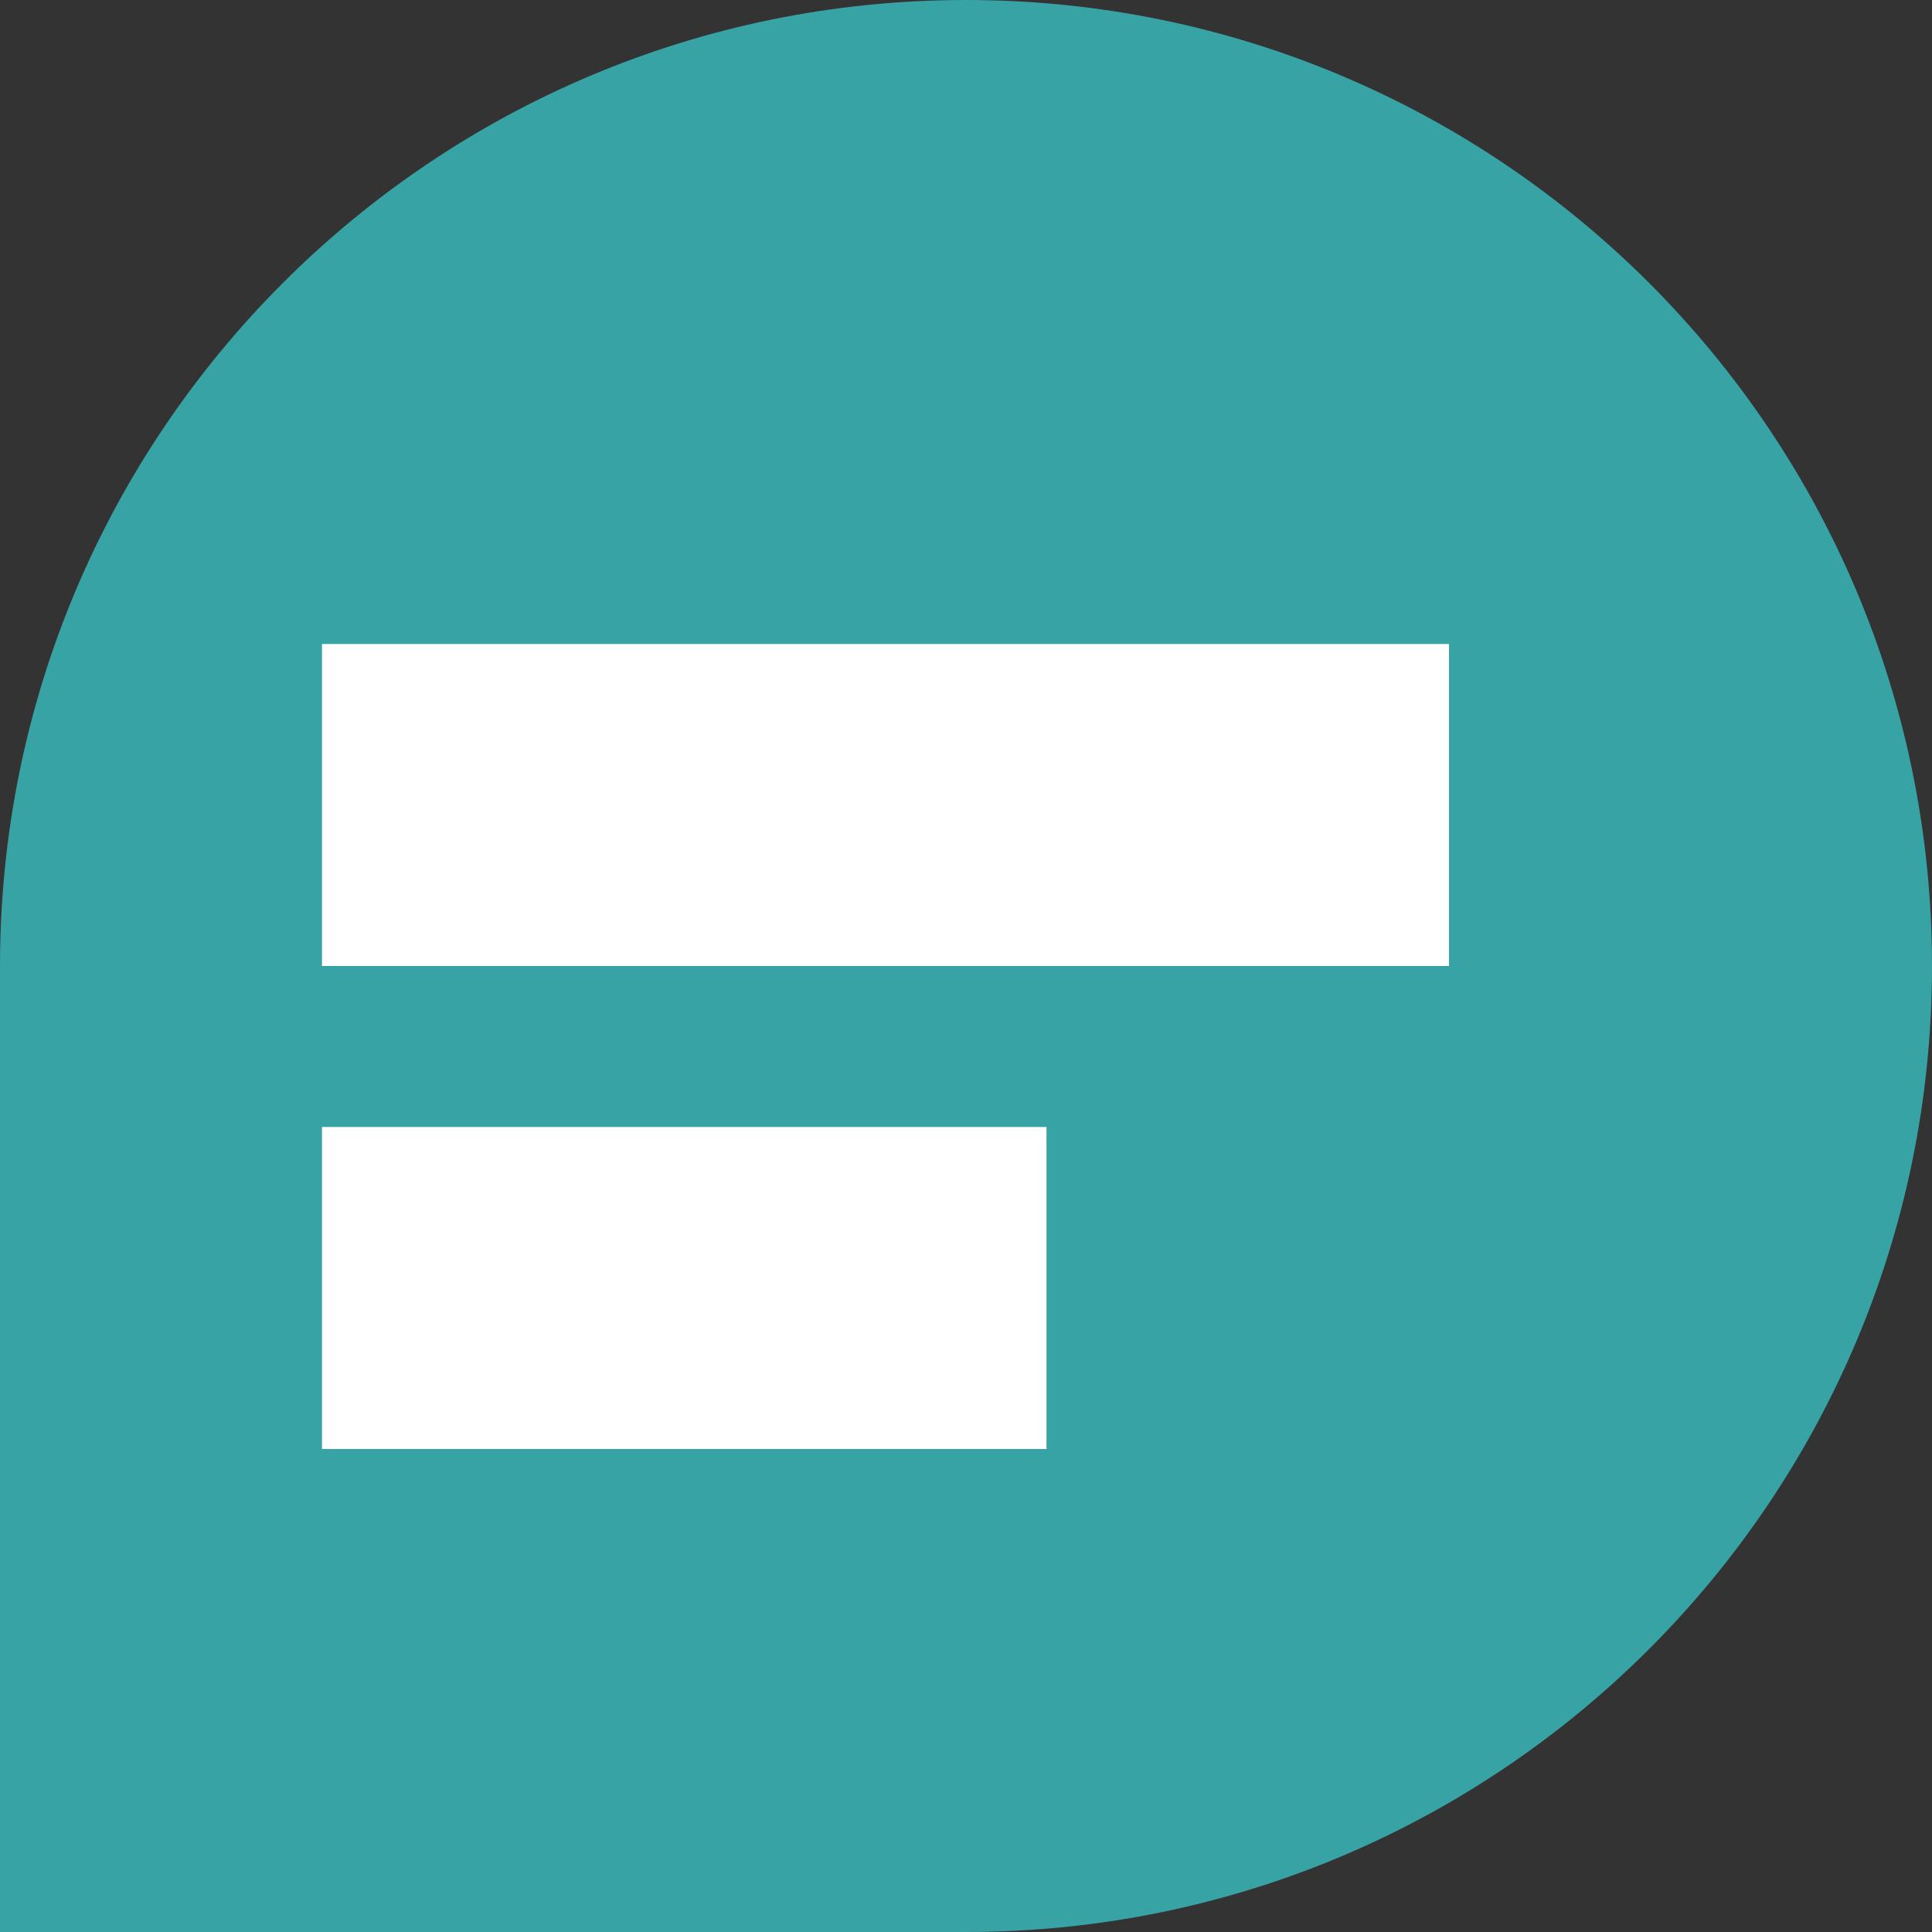 <svg  viewBox="0 0 12 12" fill="none" xmlns="http://www.w3.org/2000/svg">
<rect x="0" y="0" width="12" height="12" fill="#333333" stroke="none"/>
<path d="M0 6C0 2.686 2.686 0 6 0C9.314 0 12 2.686 12 6C12 9.314 9.314 12 6 12H0V6Z" fill="#38A3A5"/>
<line x1="2" y1="5" x2="9" y2="5" stroke="white" stroke-width="2"/>
<path d="M2 8H6.5" stroke="white" stroke-width="2"/>
</svg>

